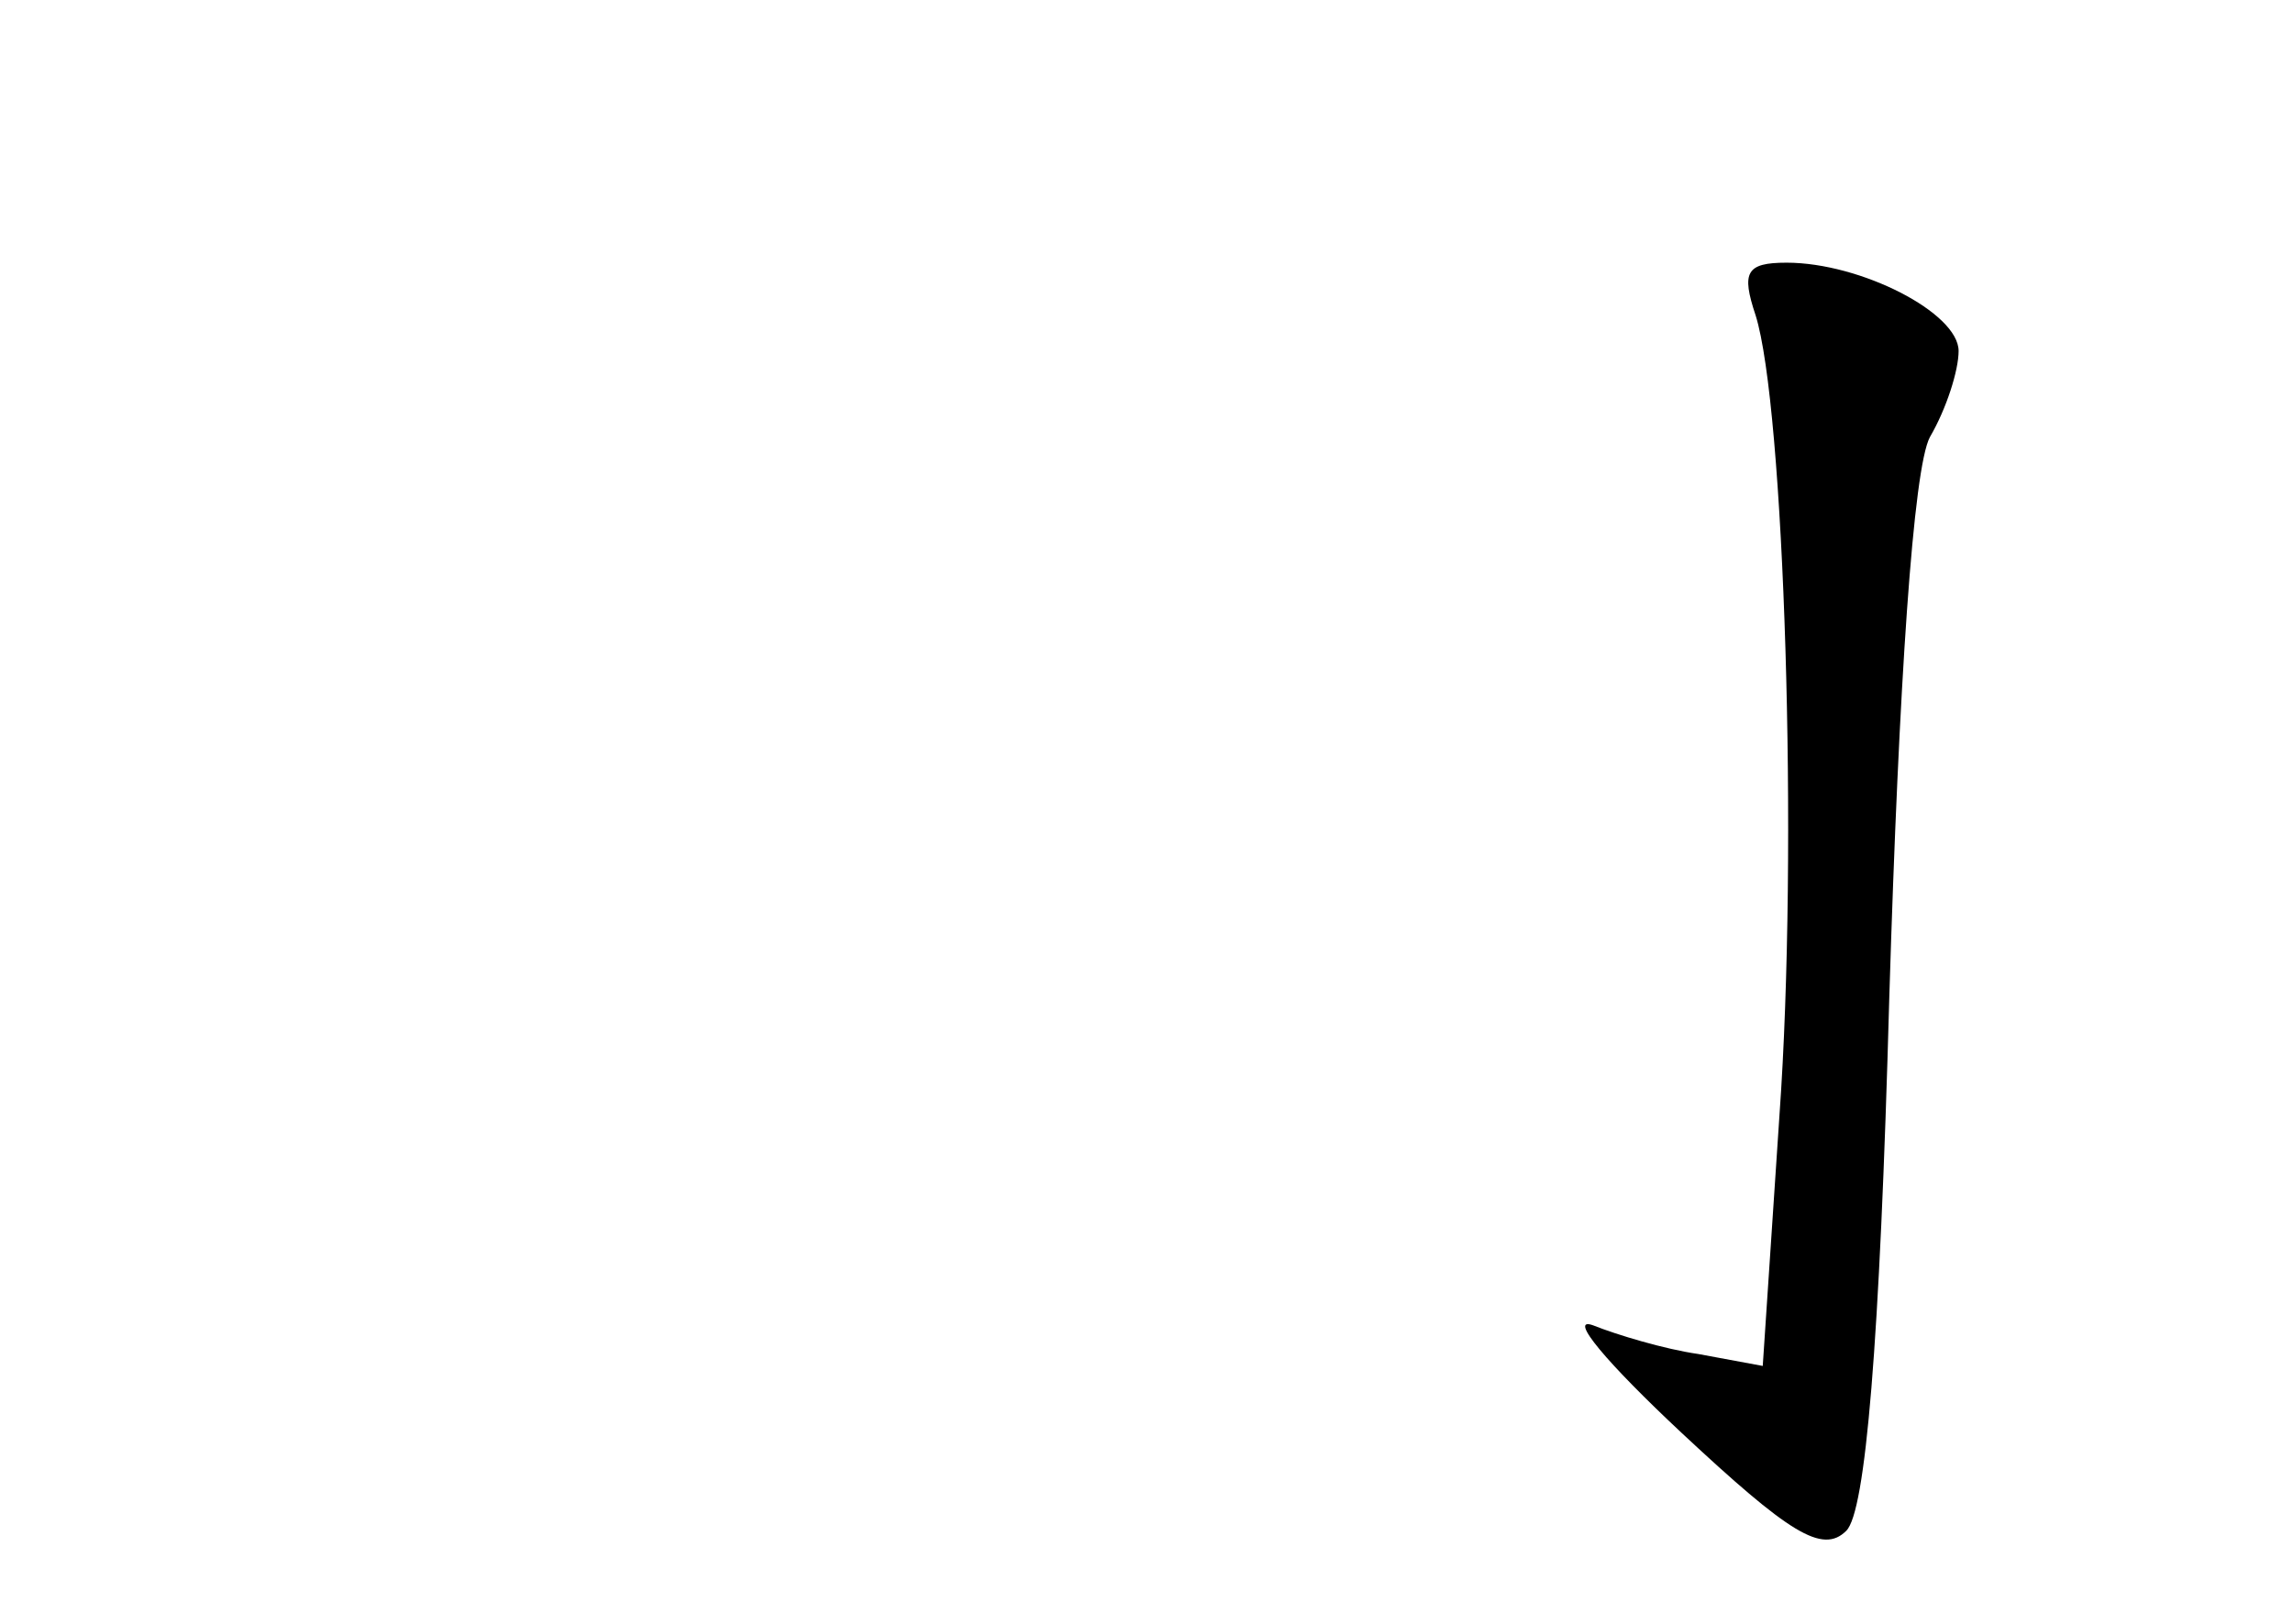 <?xml version="1.0" standalone="no"?>
<!DOCTYPE svg PUBLIC "-//W3C//DTD SVG 20010904//EN"
 "http://www.w3.org/TR/2001/REC-SVG-20010904/DTD/svg10.dtd">
<svg version="1.0" xmlns="http://www.w3.org/2000/svg"
 width="96pt" height="68pt" viewBox="0 0 96 68"
 preserveAspectRatio="xMidYMid meet">
<g transform="translate(0,68) scale(0.1,-0.1)"
fill="#000000" stroke="none">
<path d="M735 548 c12 -38 18 -223 10 -335 l-7 -105 -27 5 c-14 2 -34 8 -44
12 -11 4 6 -16 37 -45 45 -42 59 -51 69 -41 8 8 14 77 18 224 4 131 10 221 17
234 7 12 12 28 12 36 0 16 -41 37 -72 37 -17 0 -19 -4 -13 -22z"/>
</g>
</svg>

